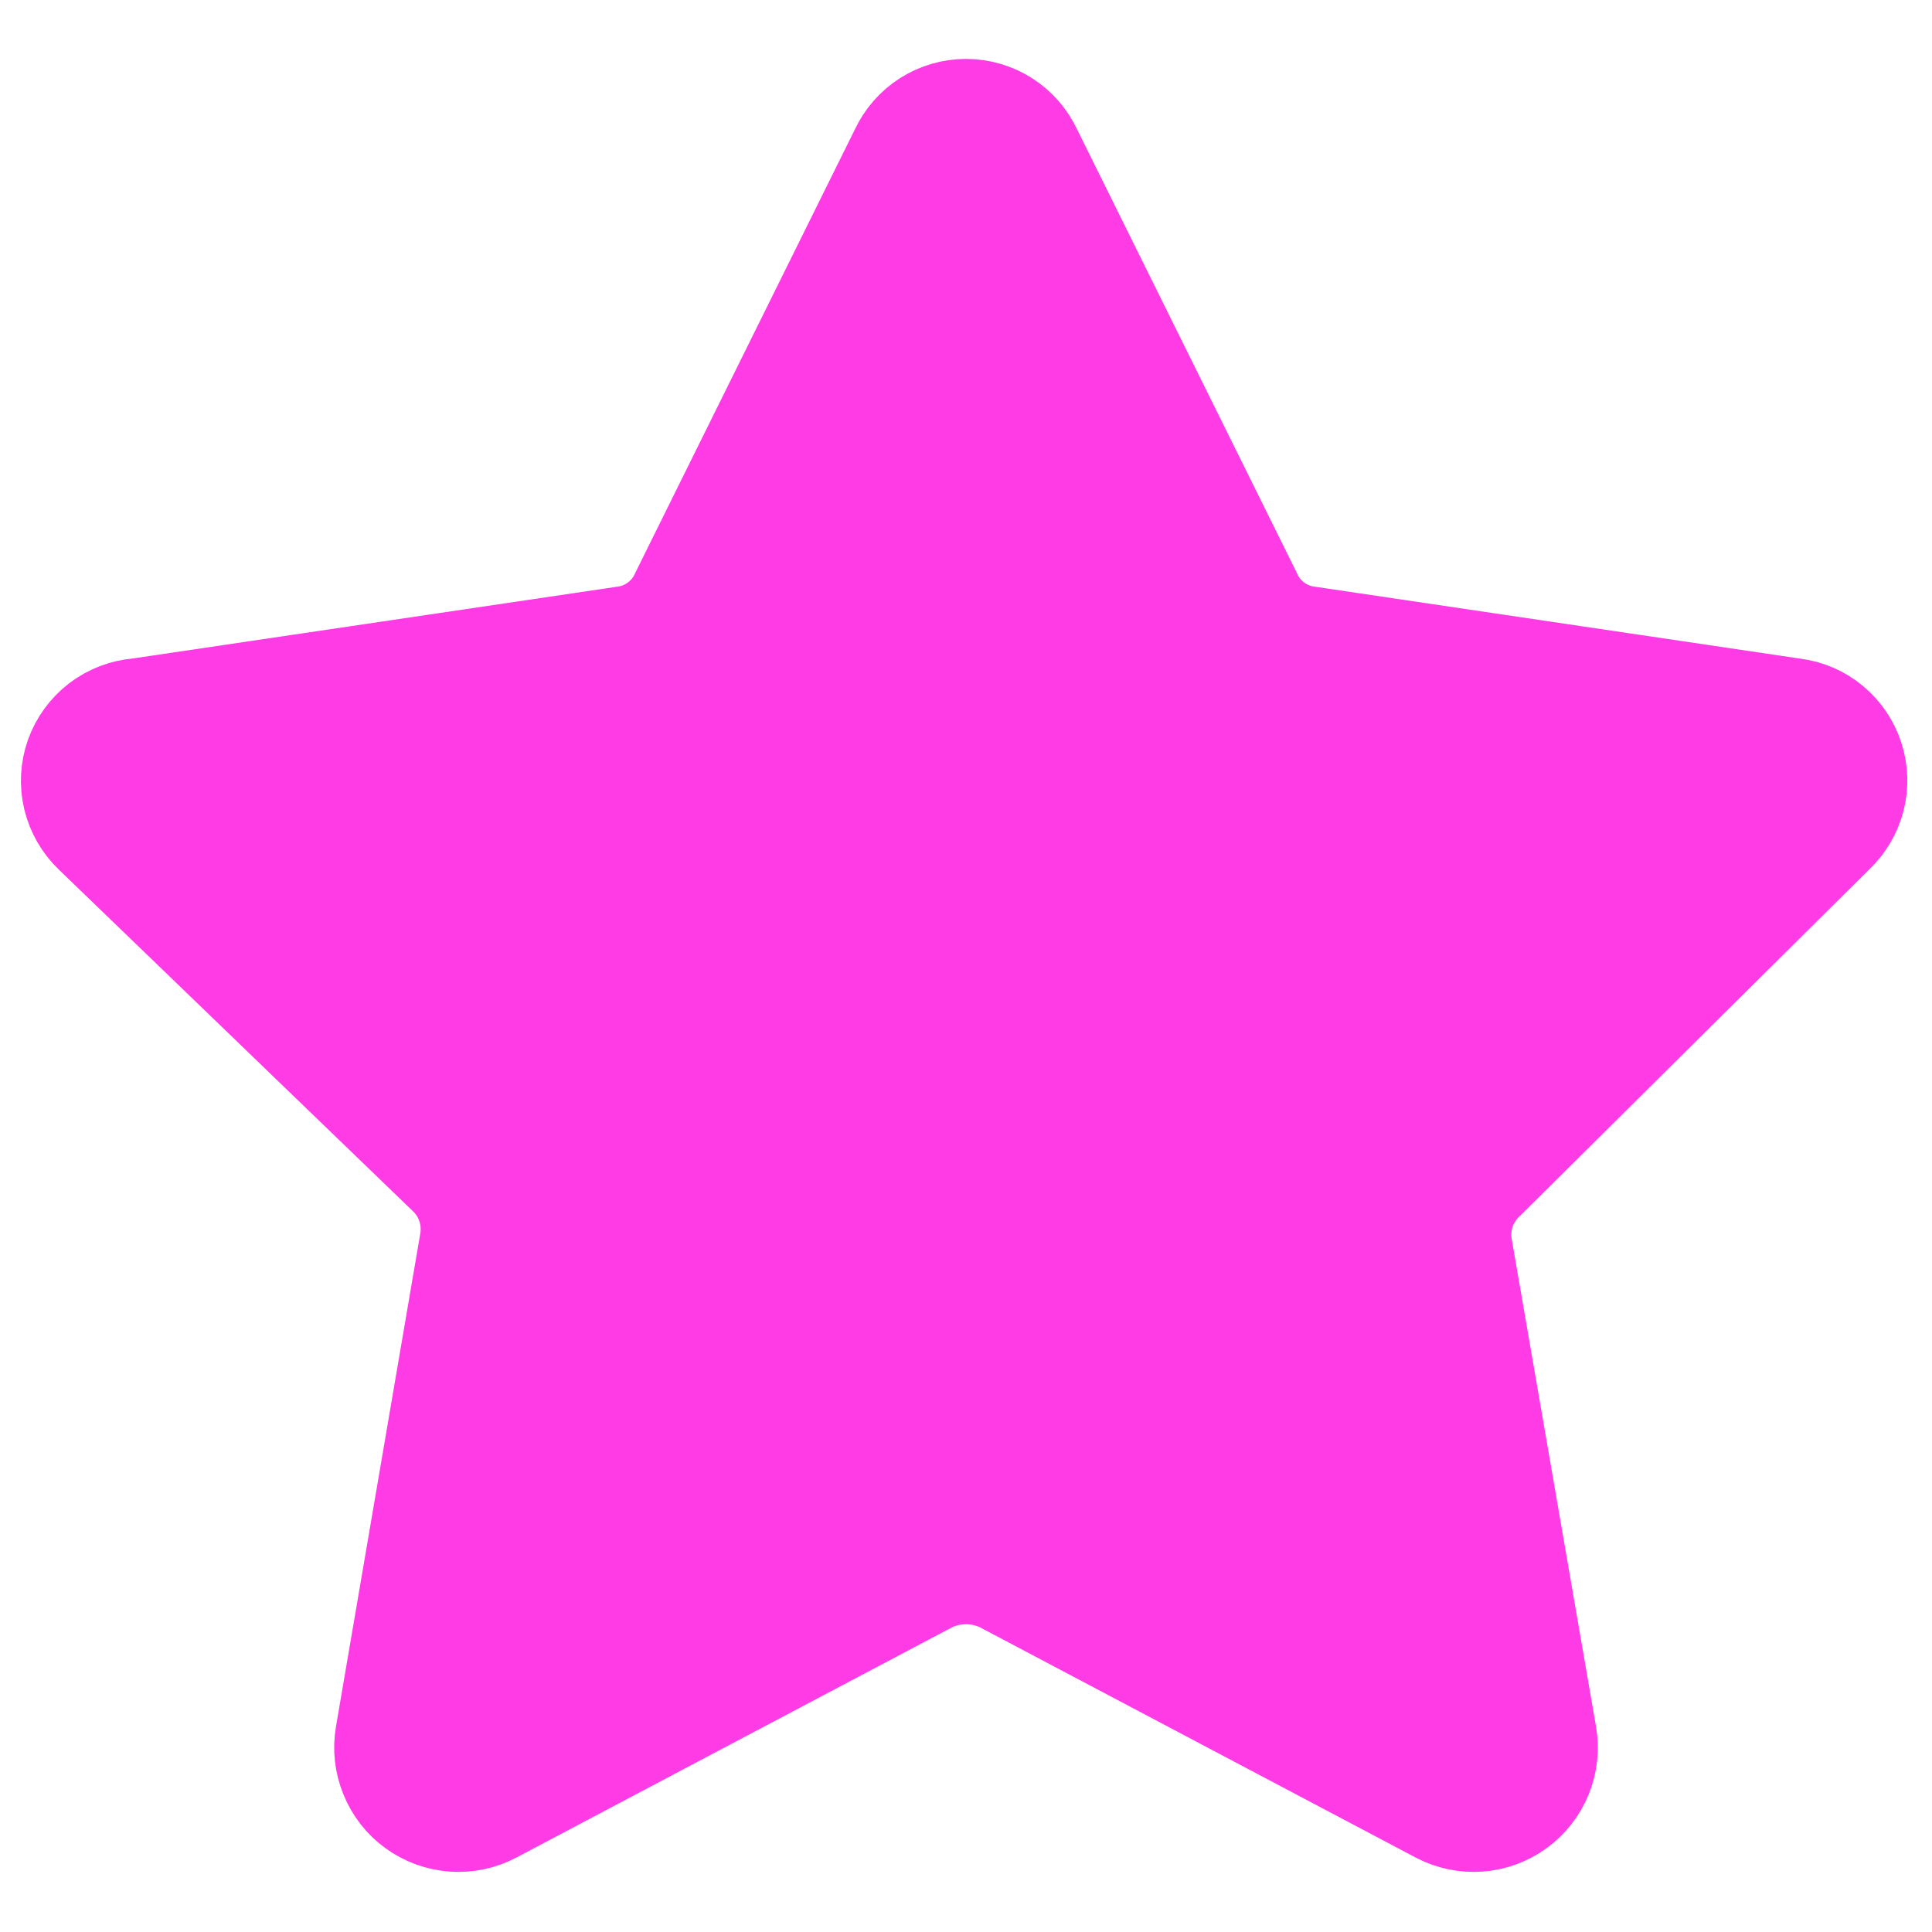 <svg width="20" height="20" viewBox="0 0 20 20" fill="none" xmlns="http://www.w3.org/2000/svg">
<g clip-path="url(#clip0_1222_37912)">
<path d="M10.7 1.557L12.972 6.143C13.023 6.259 13.104 6.36 13.207 6.435C13.31 6.51 13.431 6.557 13.557 6.571L18.571 7.314C18.717 7.333 18.854 7.392 18.966 7.486C19.079 7.58 19.162 7.703 19.207 7.843C19.252 7.982 19.257 8.131 19.22 8.273C19.183 8.414 19.107 8.543 19 8.643L15.386 12.229C15.294 12.315 15.224 12.423 15.184 12.542C15.144 12.662 15.135 12.79 15.157 12.914L16.029 17.957C16.054 18.102 16.038 18.251 15.983 18.387C15.927 18.524 15.835 18.642 15.716 18.728C15.597 18.814 15.456 18.866 15.309 18.876C15.162 18.886 15.016 18.855 14.886 18.786L10.371 16.4C10.256 16.343 10.129 16.314 10 16.314C9.871 16.314 9.744 16.343 9.629 16.4L5.114 18.786C4.984 18.855 4.838 18.886 4.691 18.876C4.544 18.866 4.403 18.814 4.284 18.728C4.165 18.642 4.073 18.524 4.018 18.387C3.962 18.251 3.946 18.102 3.971 17.957L4.843 12.857C4.865 12.733 4.856 12.605 4.816 12.485C4.776 12.365 4.707 12.258 4.614 12.171L0.957 8.643C0.849 8.54 0.773 8.408 0.738 8.263C0.703 8.118 0.711 7.966 0.761 7.825C0.811 7.685 0.901 7.562 1.019 7.471C1.138 7.38 1.28 7.326 1.429 7.314L6.443 6.571C6.569 6.557 6.69 6.51 6.793 6.435C6.896 6.36 6.977 6.259 7.029 6.143L9.3 1.557C9.362 1.424 9.461 1.31 9.585 1.231C9.709 1.152 9.853 1.11 10 1.11C10.147 1.11 10.291 1.152 10.415 1.231C10.539 1.31 10.638 1.424 10.7 1.557Z" fill="#FF3BE5" stroke="#FF3BE5" stroke-linecap="round" stroke-linejoin="round"/>
</g>
<defs>
<clipPath id="clip0_1222_37912">
<rect width="20" height="20" fill="white"/>
</clipPath>
</defs>
</svg>
